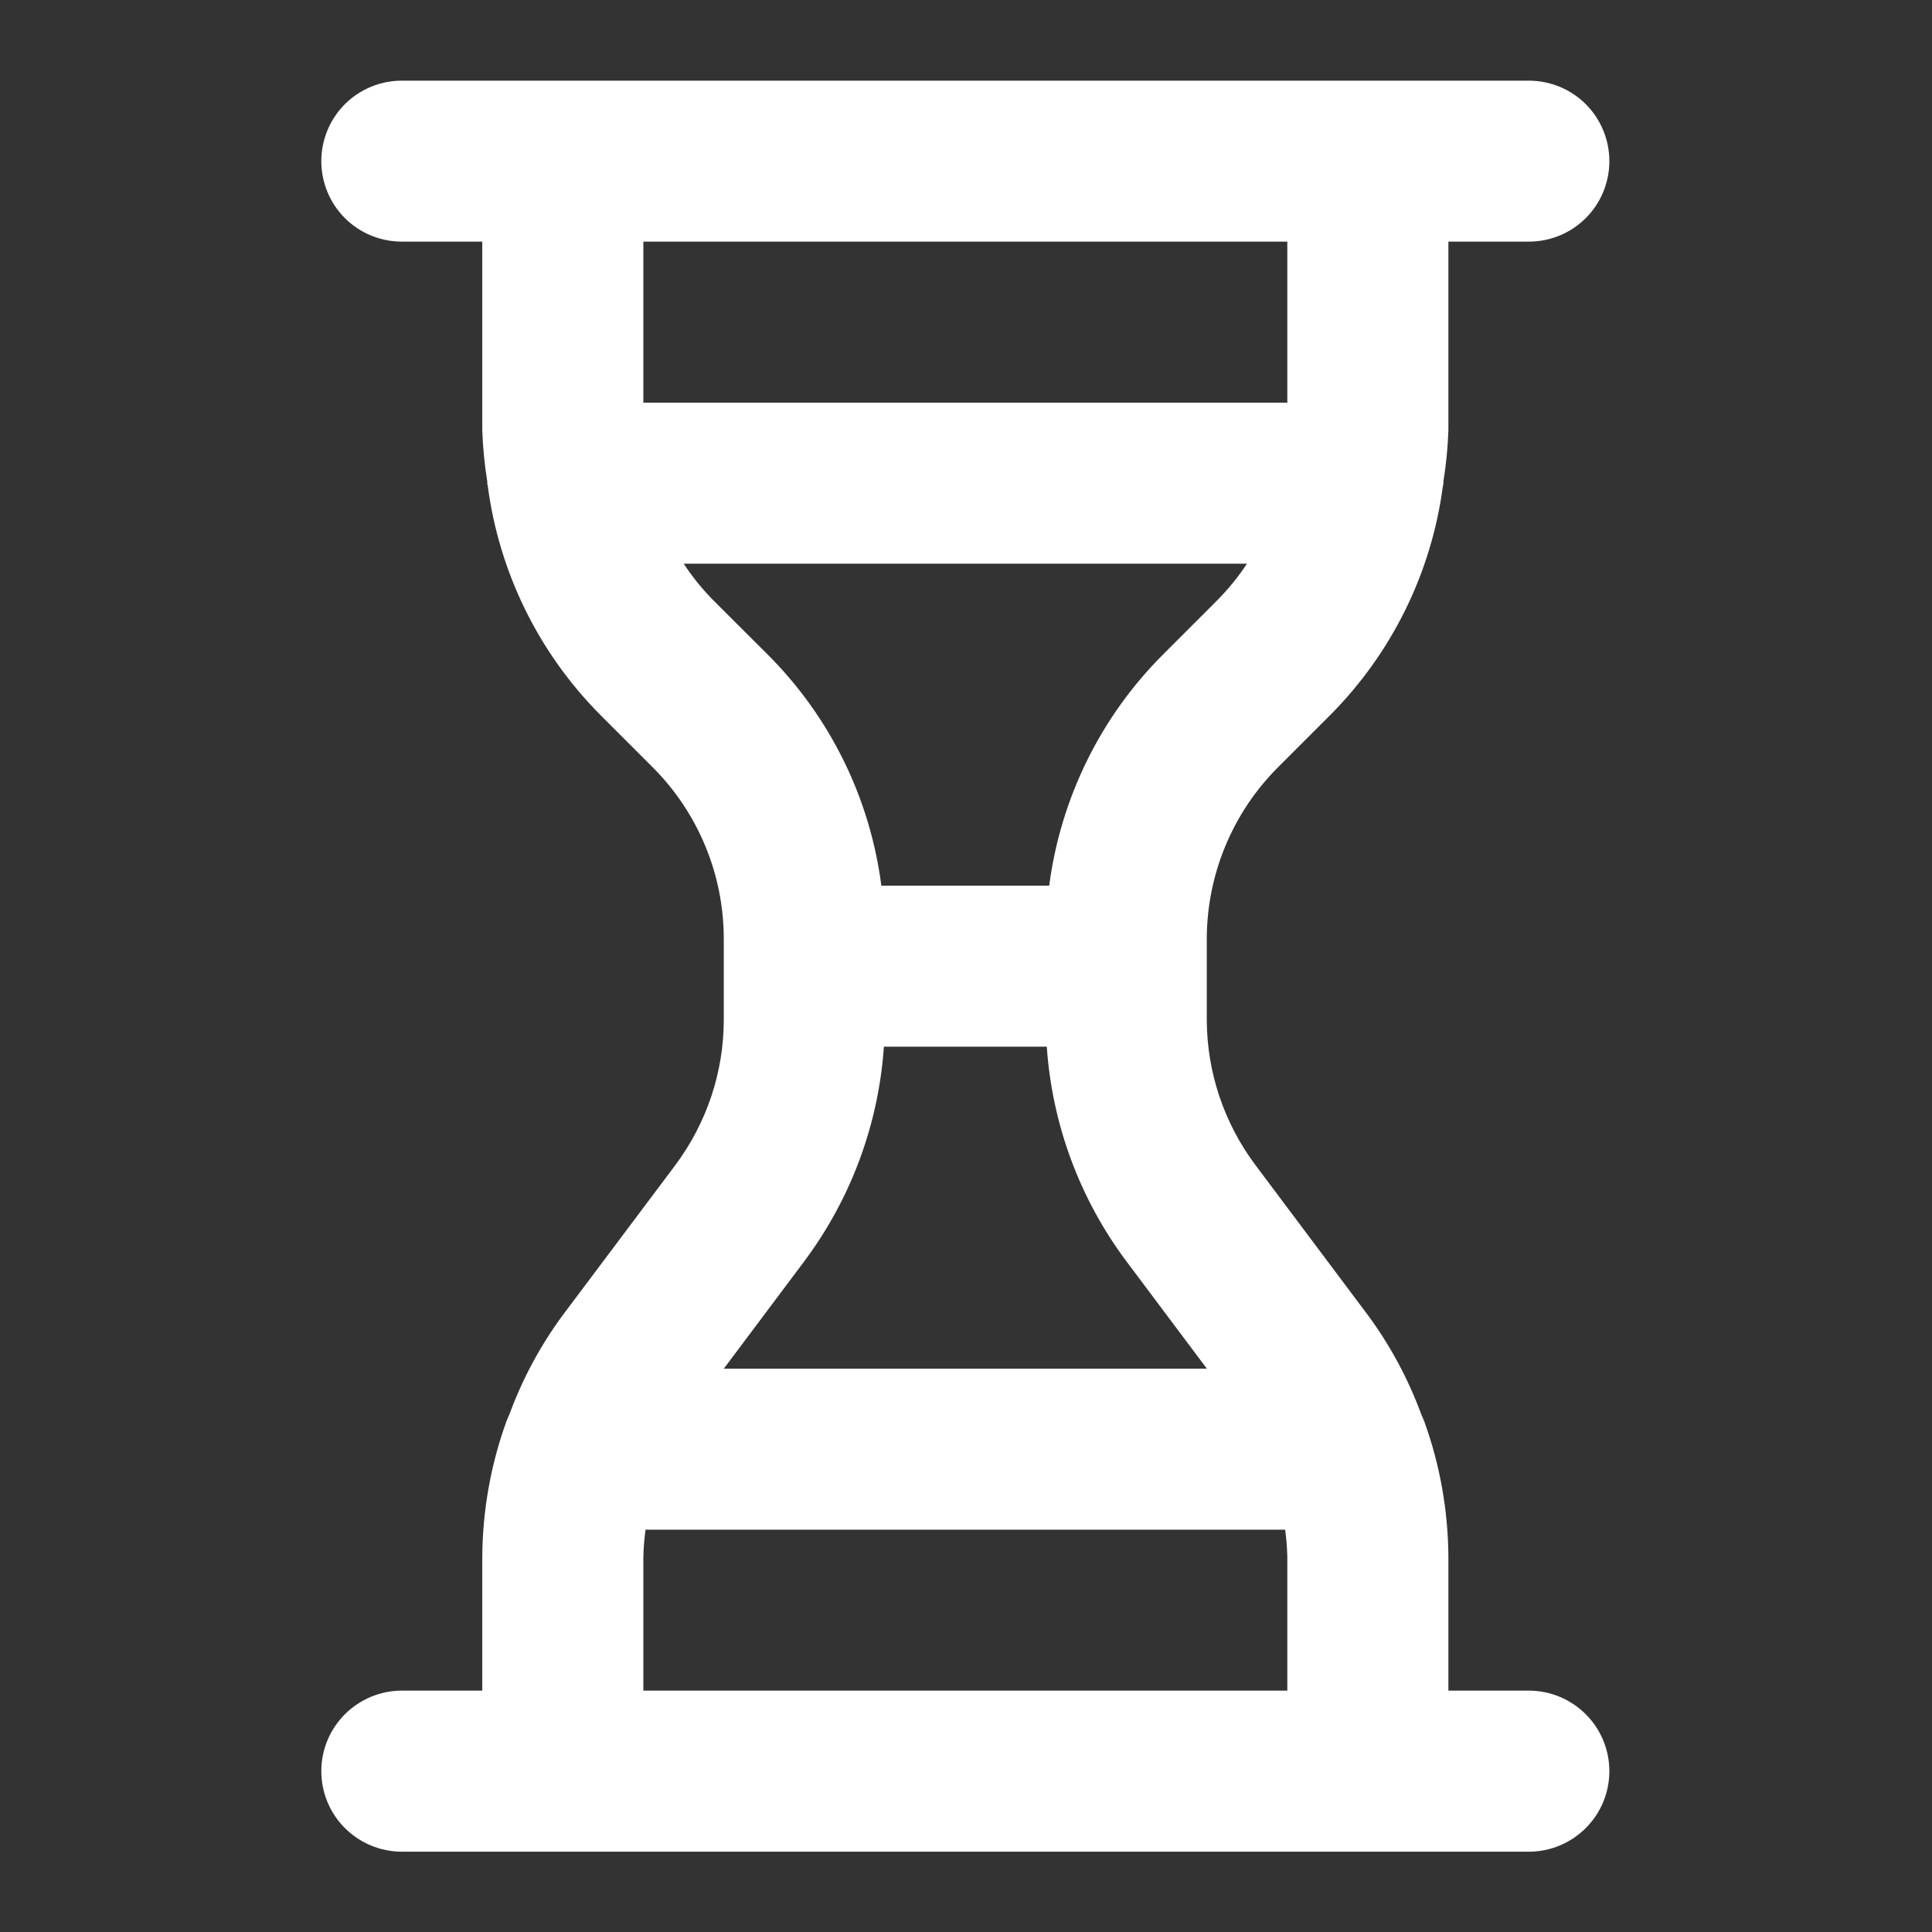 <svg width="16" height="16" viewBox="0 0 16 16" fill="none" xmlns="http://www.w3.org/2000/svg">
<rect x="0" y="0" width="16" height="16" fill="#333333" stroke="none"/>
<path d="M12.661 14.001H11.995V12.89C11.992 12.508 11.925 12.13 11.795 11.771C11.787 11.752 11.78 11.734 11.771 11.715C11.663 11.421 11.514 11.143 11.328 10.891L10.395 9.646C10.136 9.299 9.995 8.878 9.994 8.445V7.772C9.996 7.242 10.206 6.734 10.58 6.358L11.018 5.92C11.527 5.408 11.854 4.743 11.949 4.028C11.95 4.018 11.954 4.011 11.954 4.001L11.953 3.992C11.976 3.85 11.99 3.707 11.995 3.563V2.001H12.661C12.838 2.001 13.008 1.931 13.133 1.806C13.258 1.681 13.328 1.511 13.328 1.335C13.328 1.158 13.258 0.988 13.133 0.863C13.008 0.738 12.838 0.668 12.661 0.668H3.328C3.151 0.668 2.981 0.738 2.856 0.863C2.731 0.988 2.661 1.158 2.661 1.335C2.661 1.511 2.731 1.681 2.856 1.806C2.981 1.931 3.151 2.001 3.328 2.001H3.994V3.563C3.999 3.707 4.013 3.85 4.036 3.992L4.035 4.001C4.035 4.011 4.039 4.018 4.04 4.028C4.135 4.743 4.462 5.408 4.971 5.92L5.409 6.358C5.783 6.734 5.993 7.242 5.994 7.772V8.445C5.994 8.878 5.853 9.299 5.595 9.646L4.661 10.891C4.475 11.143 4.326 11.421 4.218 11.715C4.209 11.734 4.201 11.752 4.194 11.771C4.064 12.13 3.997 12.508 3.994 12.89V14.001H3.328C3.151 14.001 2.981 14.072 2.856 14.197C2.731 14.322 2.661 14.491 2.661 14.668C2.661 14.845 2.731 15.014 2.856 15.139C2.981 15.264 3.151 15.335 3.328 15.335H12.661C12.838 15.335 13.008 15.264 13.133 15.139C13.258 15.014 13.328 14.845 13.328 14.668C13.328 14.491 13.258 14.322 13.133 14.197C13.008 14.072 12.838 14.001 12.661 14.001V14.001ZM5.328 3.335V2.001H10.661V3.335H5.328ZM5.913 4.977C5.819 4.883 5.735 4.779 5.662 4.668H10.327C10.254 4.779 10.169 4.883 10.075 4.977L9.637 5.415C9.117 5.932 8.784 6.608 8.689 7.335H7.299C7.205 6.607 6.872 5.932 6.352 5.415L5.913 4.977ZM6.661 10.445C7.047 9.928 7.276 9.311 7.32 8.668H8.669C8.713 9.311 8.942 9.929 9.328 10.445L9.995 11.335H5.994L6.661 10.445ZM10.661 14.001H5.328V12.89C5.33 12.816 5.336 12.742 5.346 12.668H10.643C10.653 12.742 10.659 12.816 10.661 12.89V14.001Z" fill="white"/>
</svg>
